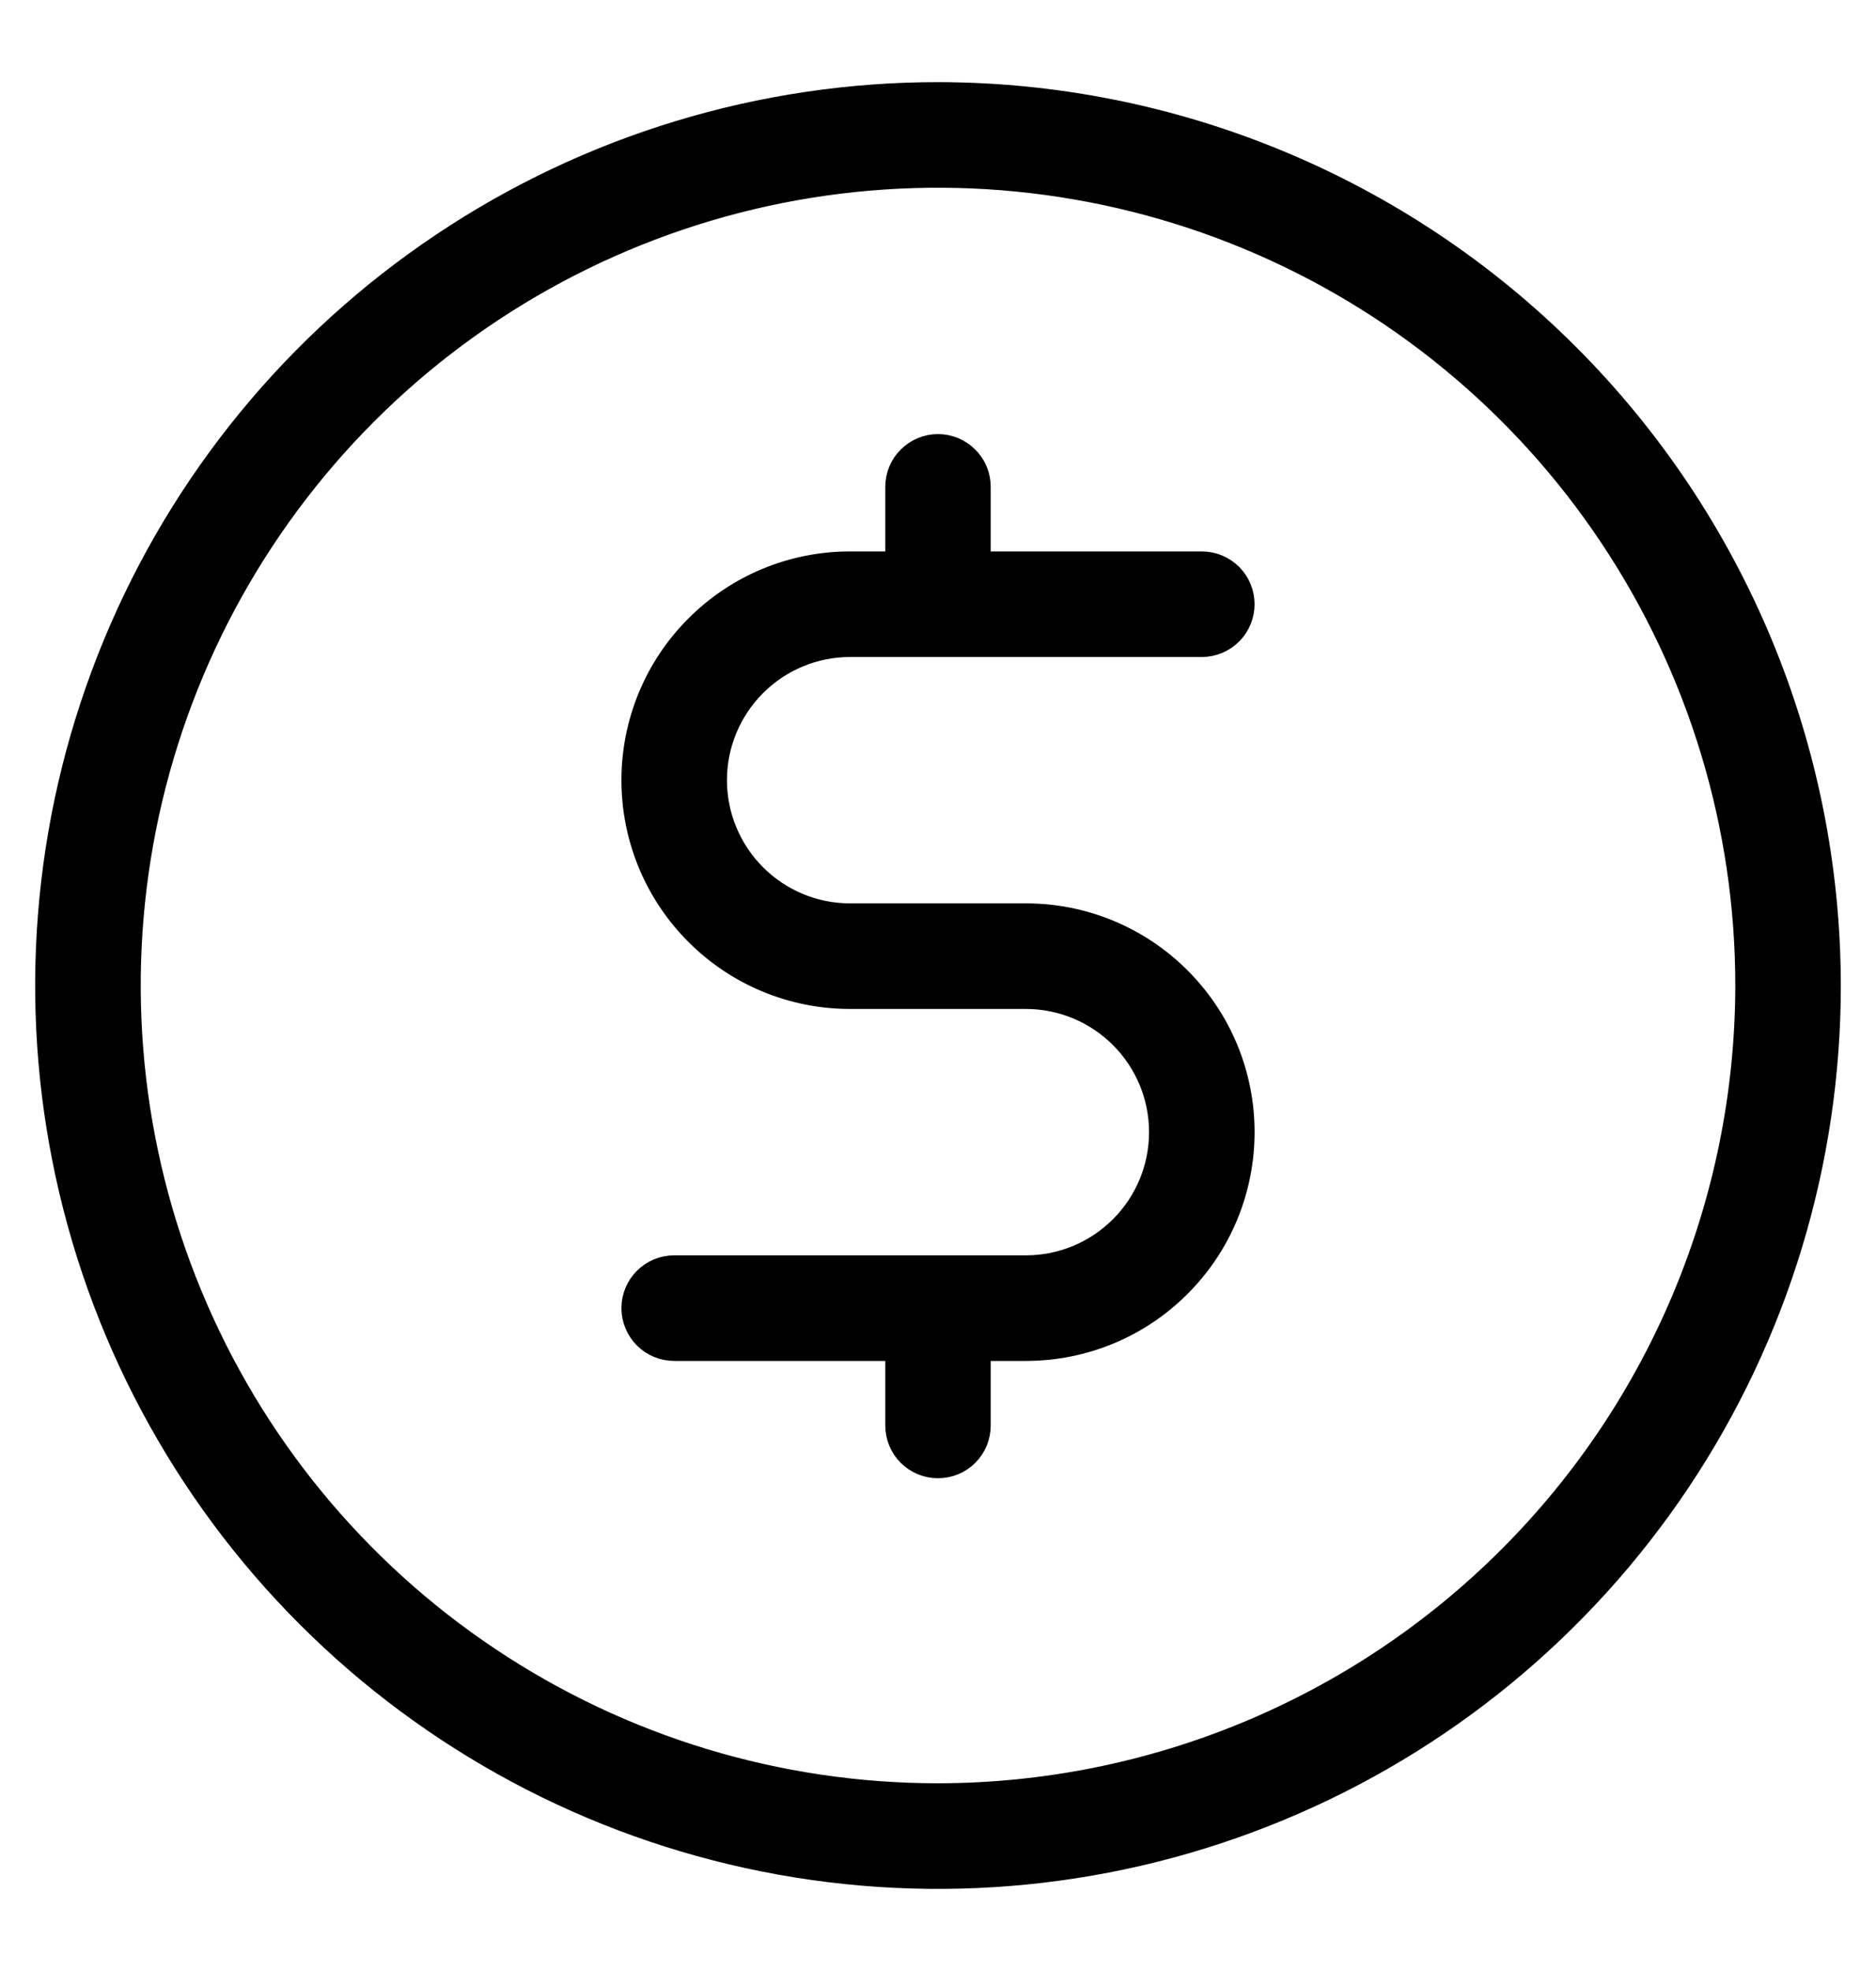 <svg width="20" height="21" viewBox="0 0 20 21" fill="none" xmlns="http://www.w3.org/2000/svg">
<path d="M10 1.125C8.146 1.125 6.333 1.675 4.792 2.705C3.25 3.735 2.048 5.199 1.339 6.912C0.629 8.625 0.443 10.51 0.805 12.329C1.167 14.148 2.06 15.818 3.371 17.129C4.682 18.44 6.352 19.333 8.171 19.695C9.99 20.057 11.875 19.871 13.588 19.161C15.301 18.452 16.765 17.25 17.795 15.709C18.825 14.167 19.375 12.354 19.375 10.5C19.372 8.014 18.384 5.632 16.626 3.874C14.868 2.116 12.486 1.128 10 1.125ZM10 19.25C8.269 19.25 6.578 18.737 5.139 17.775C3.7 16.814 2.578 15.447 1.916 13.848C1.254 12.25 1.081 10.49 1.418 8.793C1.756 7.096 2.589 5.537 3.813 4.313C5.037 3.089 6.596 2.256 8.293 1.918C9.99 1.581 11.75 1.754 13.348 2.416C14.947 3.078 16.314 4.2 17.275 5.639C18.237 7.078 18.75 8.769 18.75 10.5C18.747 12.82 17.825 15.044 16.184 16.684C14.544 18.325 12.32 19.247 10 19.25ZM9.062 6.75H12.812C12.895 6.75 12.975 6.717 13.034 6.658C13.092 6.6 13.125 6.52 13.125 6.438C13.125 6.355 13.092 6.275 13.034 6.217C12.975 6.158 12.895 6.125 12.812 6.125H10.312V5.188C10.312 5.105 10.28 5.025 10.221 4.967C10.162 4.908 10.083 4.875 10 4.875C9.917 4.875 9.838 4.908 9.779 4.967C9.72 5.025 9.688 5.105 9.688 5.188V6.125H9.062C8.482 6.125 7.926 6.355 7.516 6.766C7.105 7.176 6.875 7.732 6.875 8.312C6.875 8.893 7.105 9.449 7.516 9.859C7.926 10.27 8.482 10.5 9.062 10.5H10.938C11.352 10.5 11.749 10.665 12.042 10.958C12.335 11.251 12.5 11.648 12.5 12.062C12.5 12.477 12.335 12.874 12.042 13.167C11.749 13.46 11.352 13.625 10.938 13.625H7.188C7.105 13.625 7.025 13.658 6.967 13.716C6.908 13.775 6.875 13.855 6.875 13.938C6.875 14.02 6.908 14.1 6.967 14.159C7.025 14.217 7.105 14.25 7.188 14.25H9.688V15.188C9.688 15.27 9.72 15.35 9.779 15.409C9.838 15.467 9.917 15.5 10 15.5C10.083 15.5 10.162 15.467 10.221 15.409C10.28 15.35 10.312 15.27 10.312 15.188V14.25H10.938C11.518 14.25 12.074 14.02 12.484 13.609C12.895 13.199 13.125 12.643 13.125 12.062C13.125 11.482 12.895 10.926 12.484 10.516C12.074 10.105 11.518 9.875 10.938 9.875H9.062C8.648 9.875 8.251 9.71 7.958 9.417C7.665 9.124 7.5 8.727 7.5 8.312C7.5 7.898 7.665 7.501 7.958 7.208C8.251 6.915 8.648 6.75 9.062 6.75Z" fill="black" stroke="black" stroke-width="0.5"/>
</svg>
